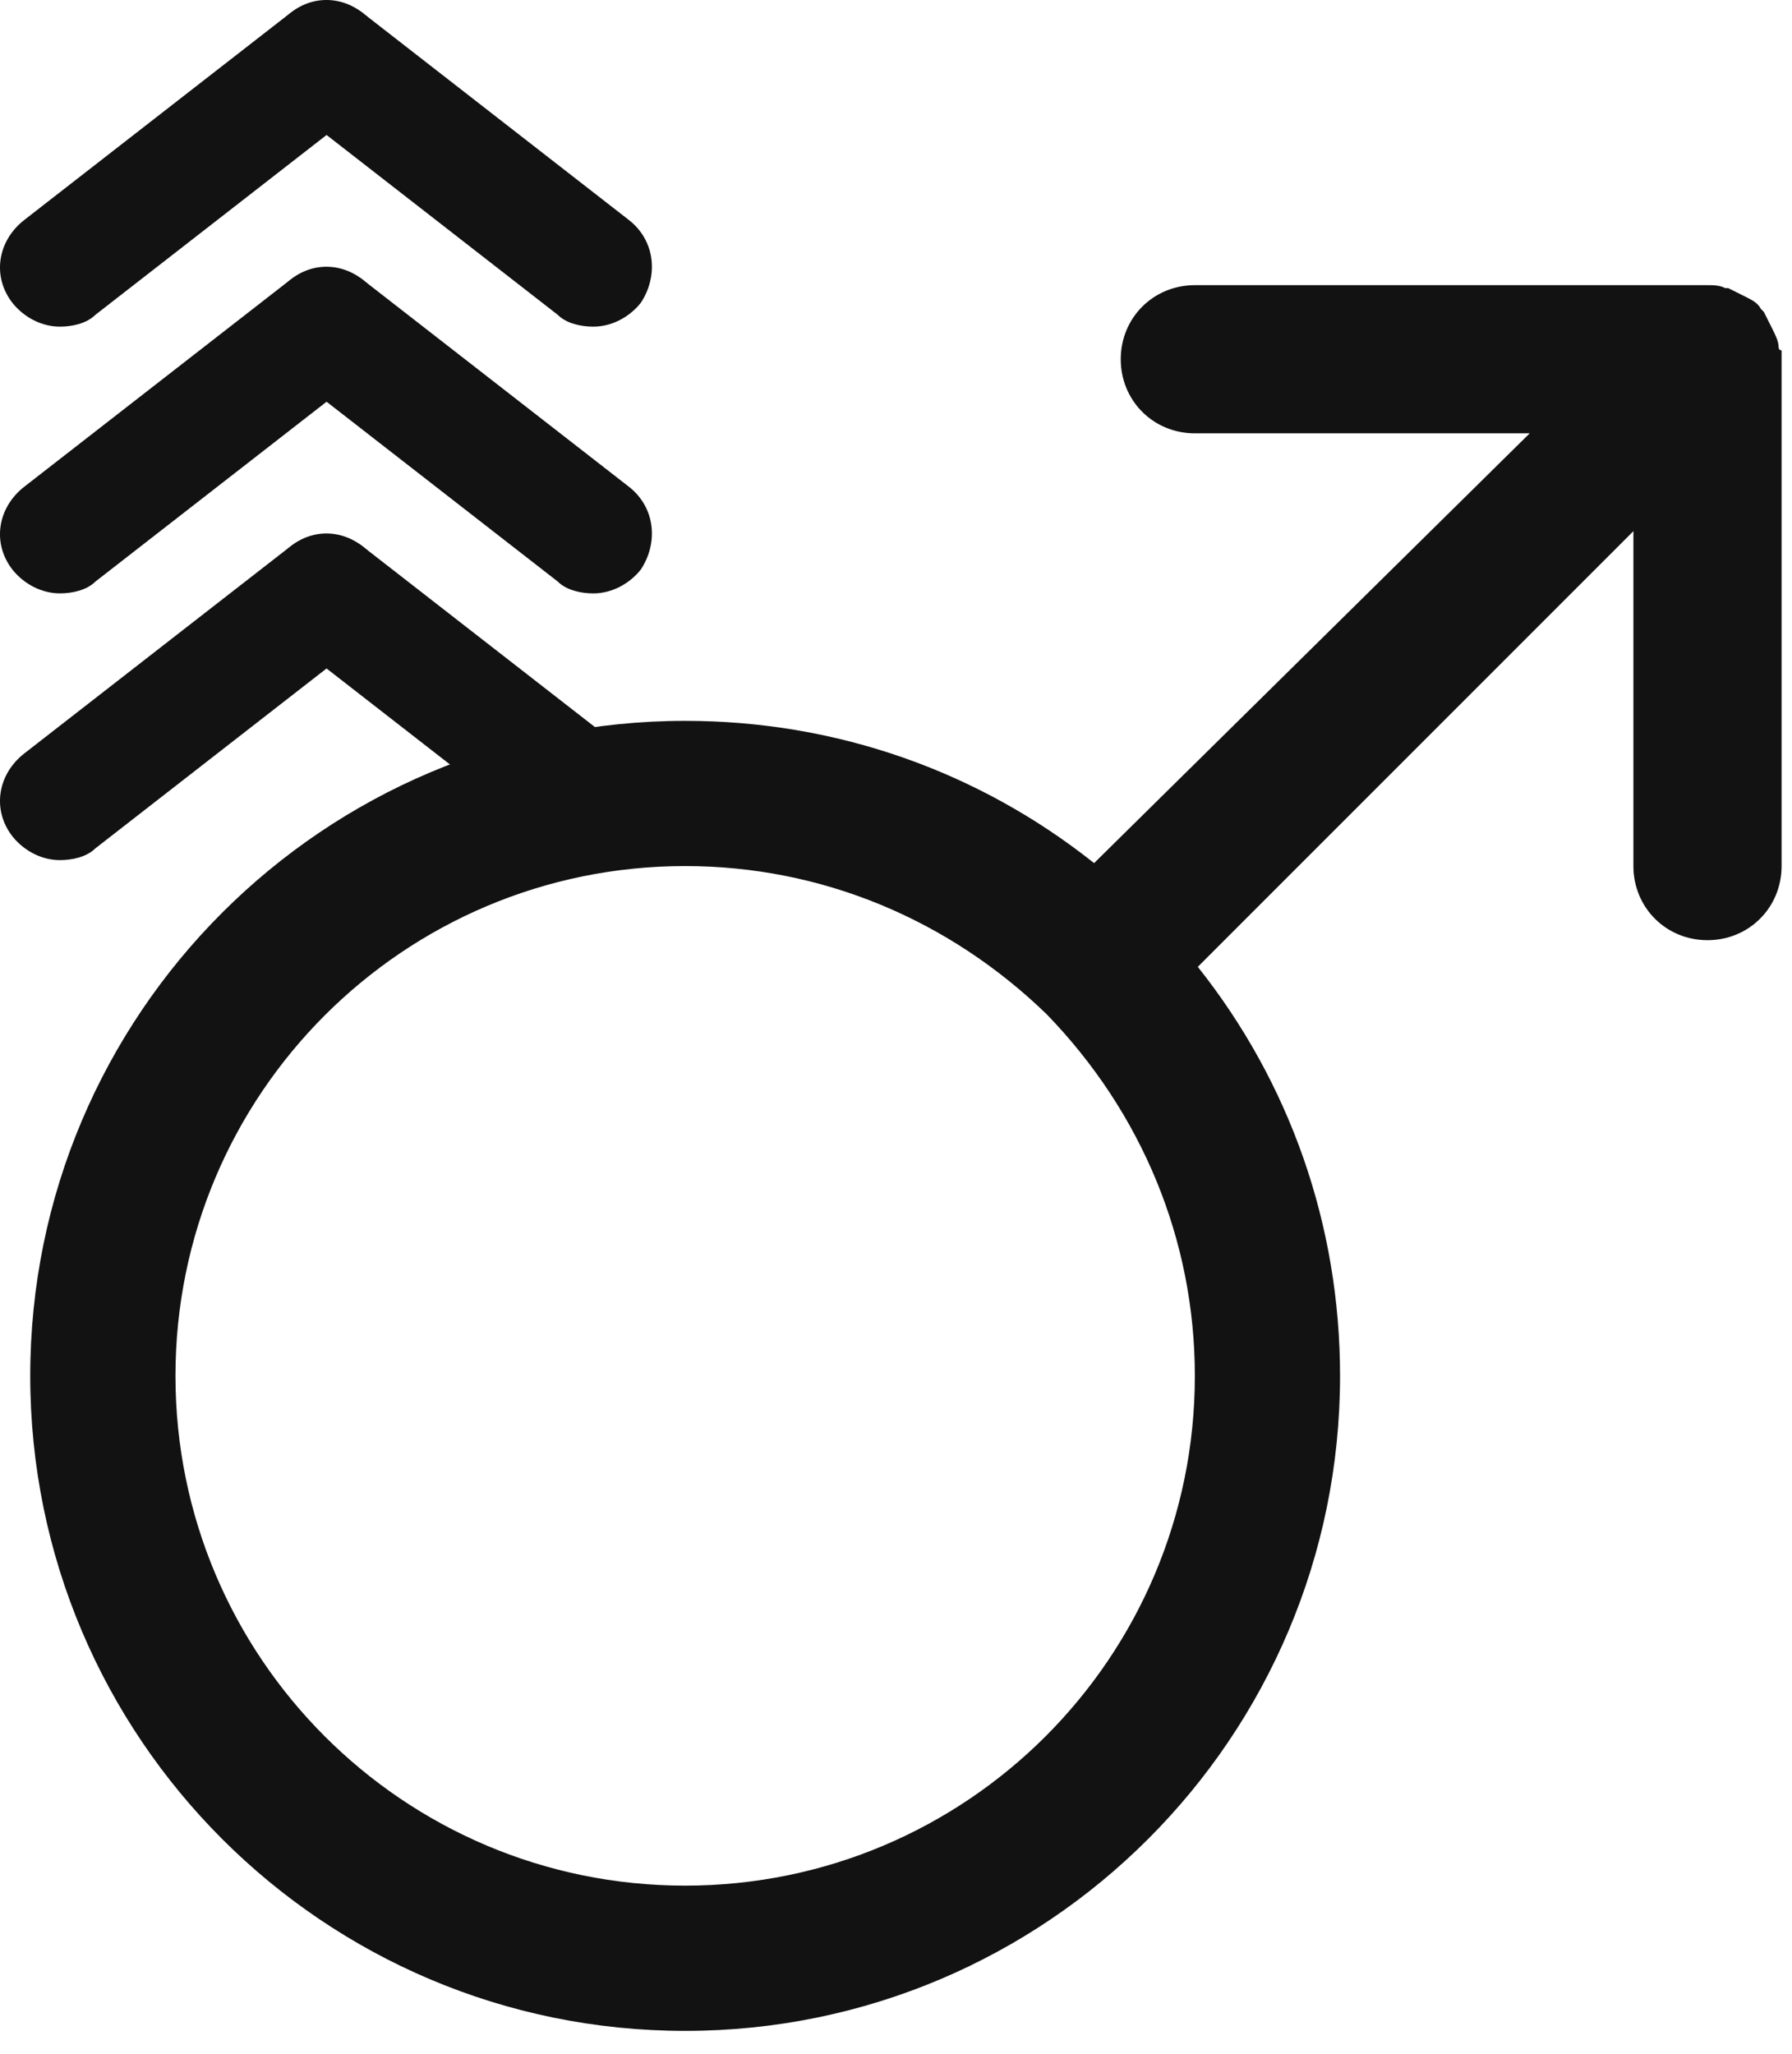 <svg width="48" height="55" viewBox="0 0 48 55" fill="none" xmlns="http://www.w3.org/2000/svg">
<path d="M47.642 9.304C47.642 9.145 47.562 8.986 47.483 8.827C47.403 8.669 47.324 8.51 47.245 8.351L47.165 8.272C47.086 8.113 46.927 8.034 46.768 7.954C46.61 7.875 46.451 7.795 46.292 7.716H46.213C46.054 7.637 45.895 7.637 45.736 7.637H32.005C30.893 7.637 30.02 8.51 30.02 9.621C30.02 10.732 30.893 11.605 32.005 11.605H40.974L29.306 23.115C26.21 20.654 22.4 19.305 18.352 19.305C8.668 19.305 0.81 27.163 0.81 36.847C0.81 46.531 8.668 54.389 18.352 54.389C28.036 54.389 35.894 46.531 35.894 36.847C35.894 32.799 34.545 28.989 32.084 25.893L43.752 14.225V23.194C43.752 24.305 44.625 25.179 45.736 25.179C46.848 25.179 47.721 24.305 47.721 23.194V9.542C47.721 9.462 47.721 9.462 47.721 9.383C47.642 9.383 47.642 9.304 47.642 9.304ZM18.352 50.499C10.812 50.499 4.7 44.387 4.7 36.847C4.7 29.306 10.812 23.194 18.352 23.194C22.003 23.194 25.416 24.623 28.036 27.163C30.576 29.782 32.005 33.196 32.005 36.847C32.005 44.387 25.893 50.499 18.352 50.499Z" fill="#121212"/>
<path d="M1.604 23.035C1.128 23.035 0.652 22.797 0.334 22.4C-0.222 21.686 -0.063 20.733 0.652 20.177L7.795 14.621C8.51 14.066 9.462 14.224 10.018 14.939C10.573 15.653 10.415 16.606 9.7 17.161L2.557 22.718C2.318 22.956 1.922 23.035 1.604 23.035Z" fill="#121212"/>
<path d="M15.892 23.035C15.574 23.035 15.177 22.956 14.939 22.718L7.795 17.162C7.081 16.606 7.002 15.653 7.478 14.939C8.033 14.225 8.986 14.145 9.7 14.621L16.844 20.178C17.558 20.733 17.638 21.686 17.162 22.4C16.844 22.797 16.368 23.035 15.892 23.035Z" fill="#121212"/>
<path d="M1.604 15.891C1.128 15.891 0.652 15.653 0.334 15.256C-0.222 14.542 -0.063 13.589 0.652 13.034L7.795 7.478C8.51 6.922 9.462 7.081 10.018 7.795C10.573 8.51 10.415 9.462 9.7 10.018L2.557 15.574C2.318 15.812 1.922 15.891 1.604 15.891Z" fill="#121212"/>
<path d="M15.892 15.892C15.574 15.892 15.177 15.812 14.939 15.574L7.795 10.018C7.081 9.462 7.002 8.51 7.478 7.795C8.033 7.081 8.986 7.002 9.7 7.478L16.844 13.034C17.558 13.59 17.638 14.542 17.162 15.257C16.844 15.653 16.368 15.892 15.892 15.892Z" fill="#121212"/>
<path d="M1.604 8.748C1.128 8.748 0.652 8.51 0.334 8.113C-0.222 7.398 -0.063 6.446 0.652 5.89L7.795 0.334C8.51 -0.222 9.462 -0.063 10.018 0.652C10.573 1.366 10.415 2.318 9.7 2.874L2.557 8.43C2.318 8.668 1.922 8.748 1.604 8.748Z" fill="#121212"/>
<path d="M15.892 8.748C15.574 8.748 15.177 8.669 14.939 8.431L7.795 2.874C7.081 2.319 7.002 1.366 7.478 0.652C8.033 -0.063 8.986 -0.142 9.7 0.334L16.844 5.891C17.558 6.446 17.638 7.399 17.162 8.113C16.844 8.51 16.368 8.748 15.892 8.748Z" fill="#121212"/>
</svg>
